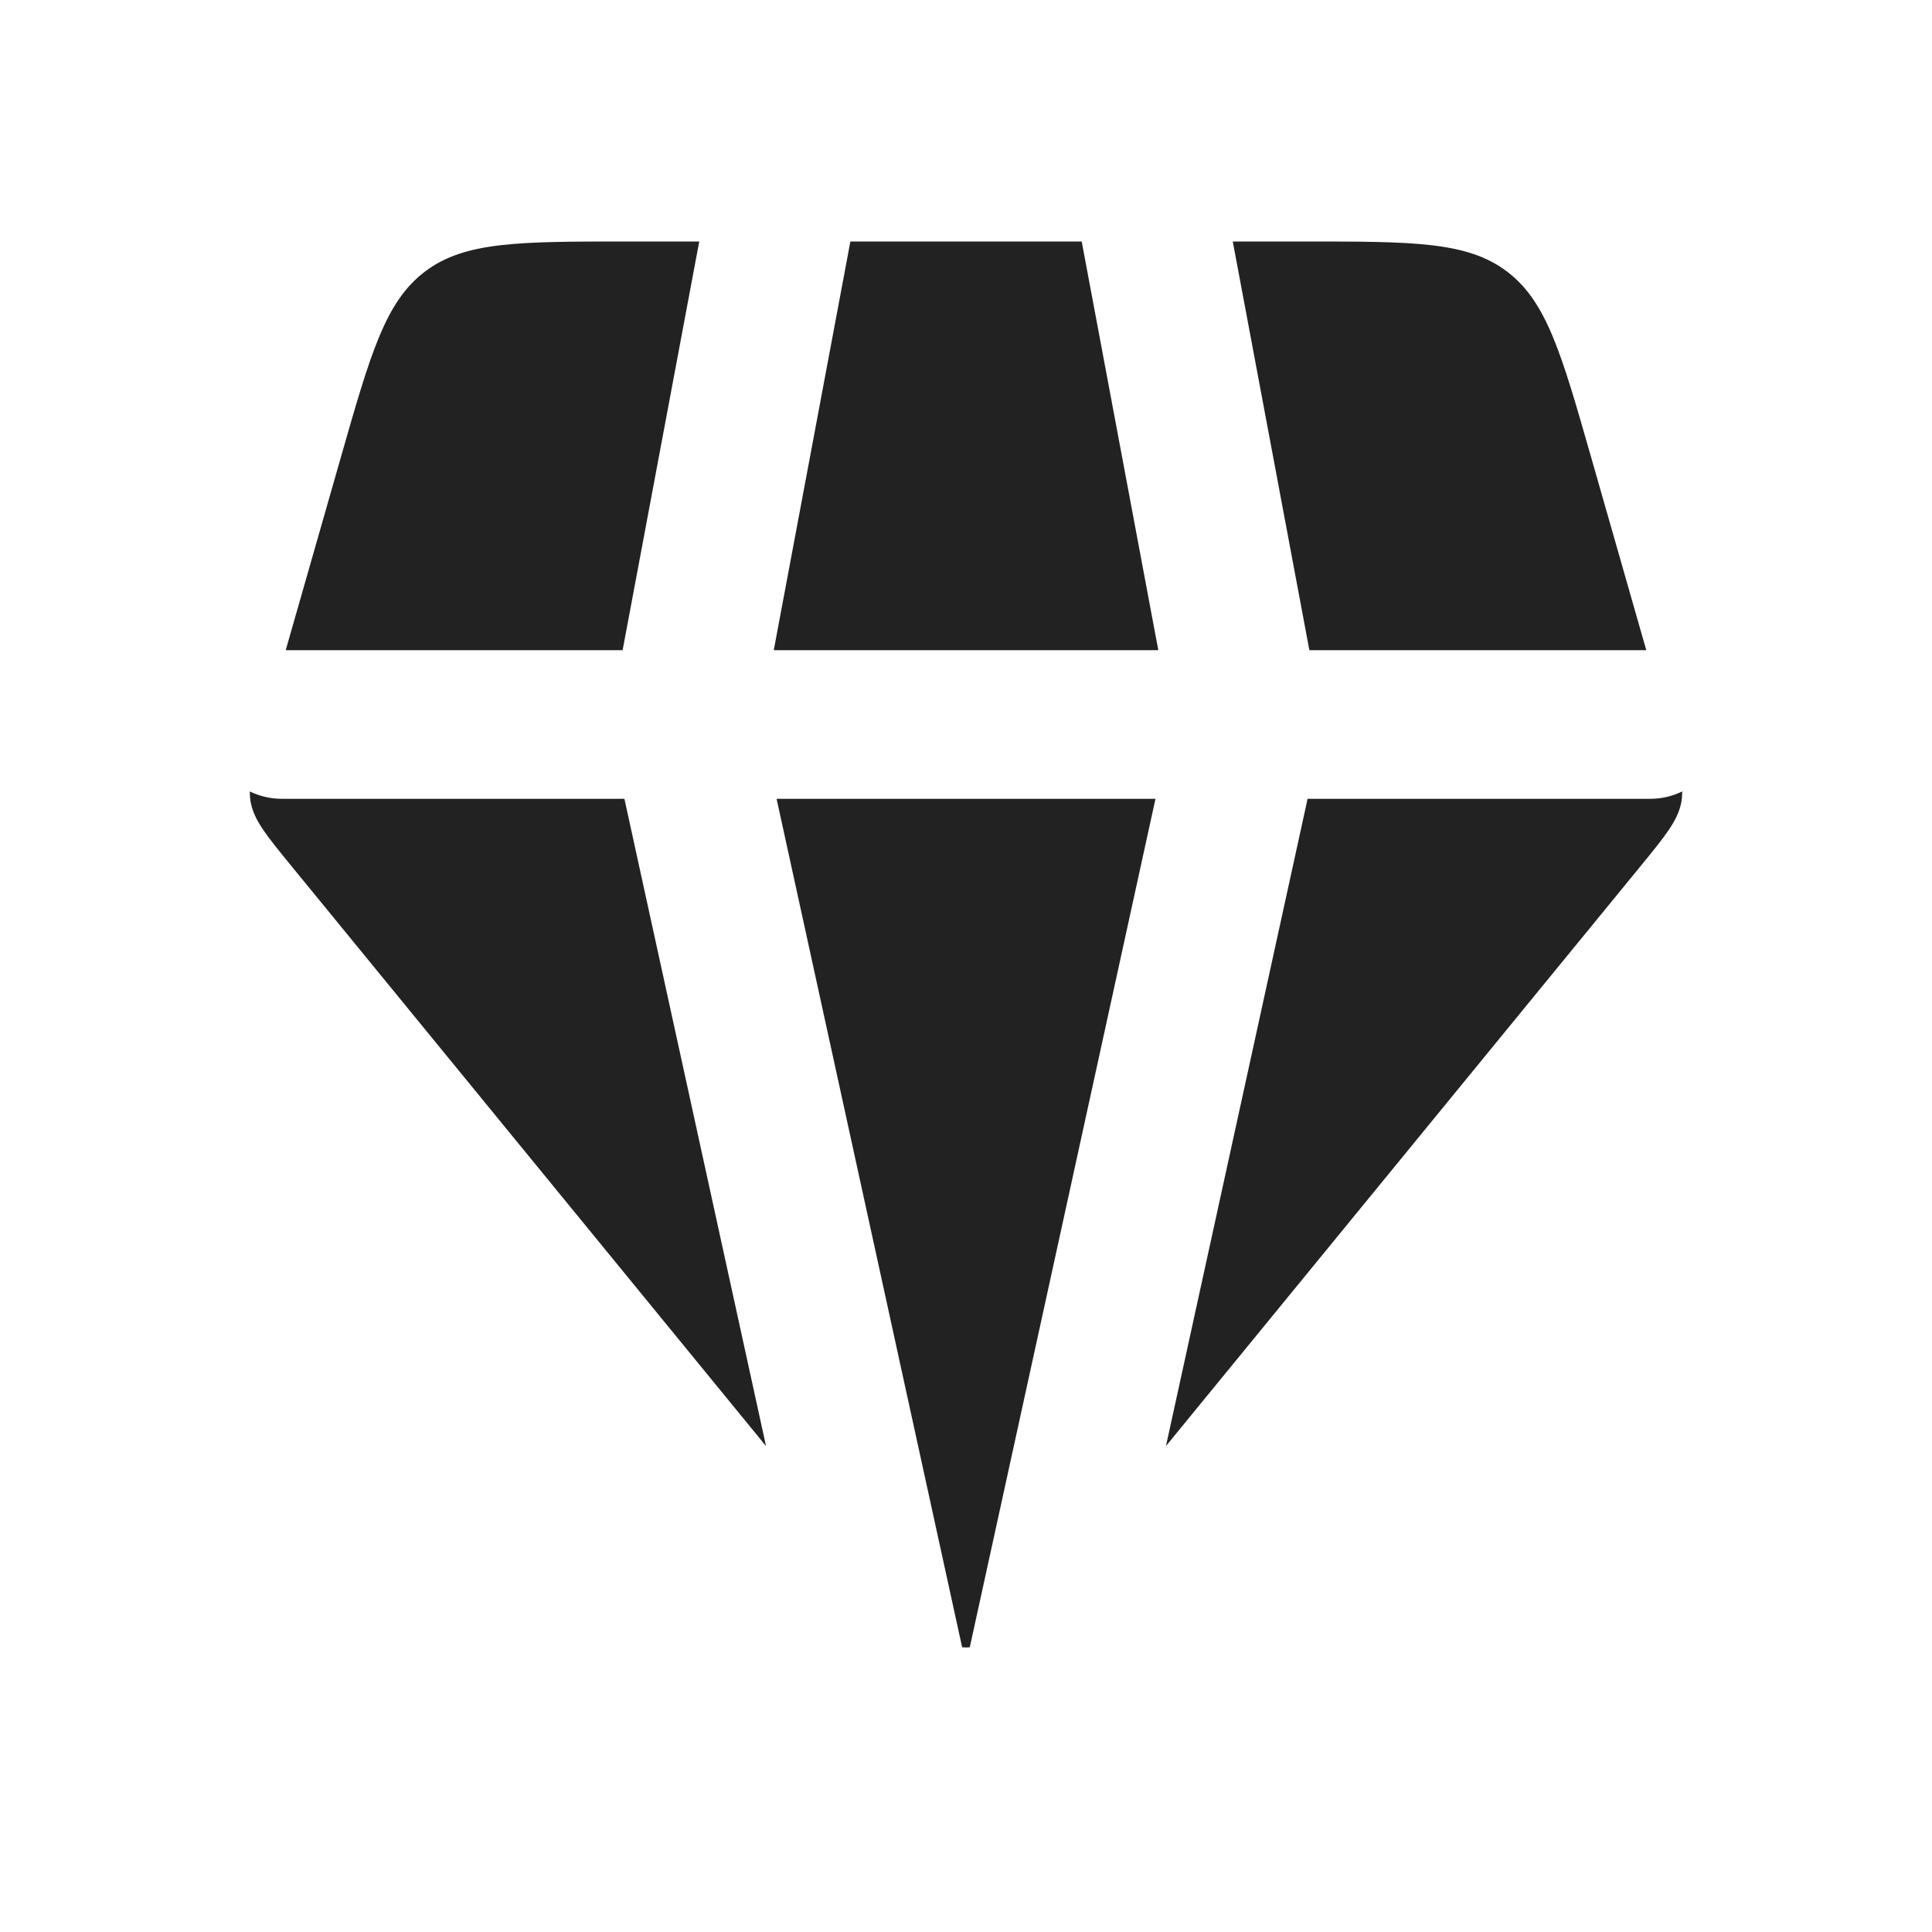 <svg width="26" height="26" viewBox="0 0 26 26" fill="none" xmlns="http://www.w3.org/2000/svg">
<path d="M15.55 10.75L13.051 22.168C13.034 22.169 13.017 22.171 13 22.171C12.983 22.171 12.965 22.169 12.948 22.168L10.451 10.75H15.55ZM3.361 10.651C3.492 10.714 3.638 10.75 3.792 10.75H8.403L10.309 19.461L3.913 11.644C3.589 11.247 3.426 11.048 3.376 10.808C3.365 10.757 3.362 10.705 3.361 10.651ZM22.639 10.651C22.638 10.705 22.635 10.757 22.624 10.808C22.574 11.048 22.412 11.247 22.088 11.644L15.691 19.46L17.597 10.75H22.209C22.363 10.75 22.508 10.714 22.639 10.651ZM17.566 3.25C19.018 3.25 19.745 3.25 20.279 3.653C20.814 4.057 21.013 4.755 21.412 6.151L22.155 8.75H17.621L16.59 3.25H17.566ZM9.41 3.25L8.379 8.75H3.845L4.588 6.151C4.987 4.755 5.186 4.057 5.721 3.653C6.255 3.25 6.982 3.25 8.434 3.25H9.41ZM14.557 3.25L15.588 8.75H10.413L11.444 3.25H14.557Z" fill="#222222"/>
</svg>
